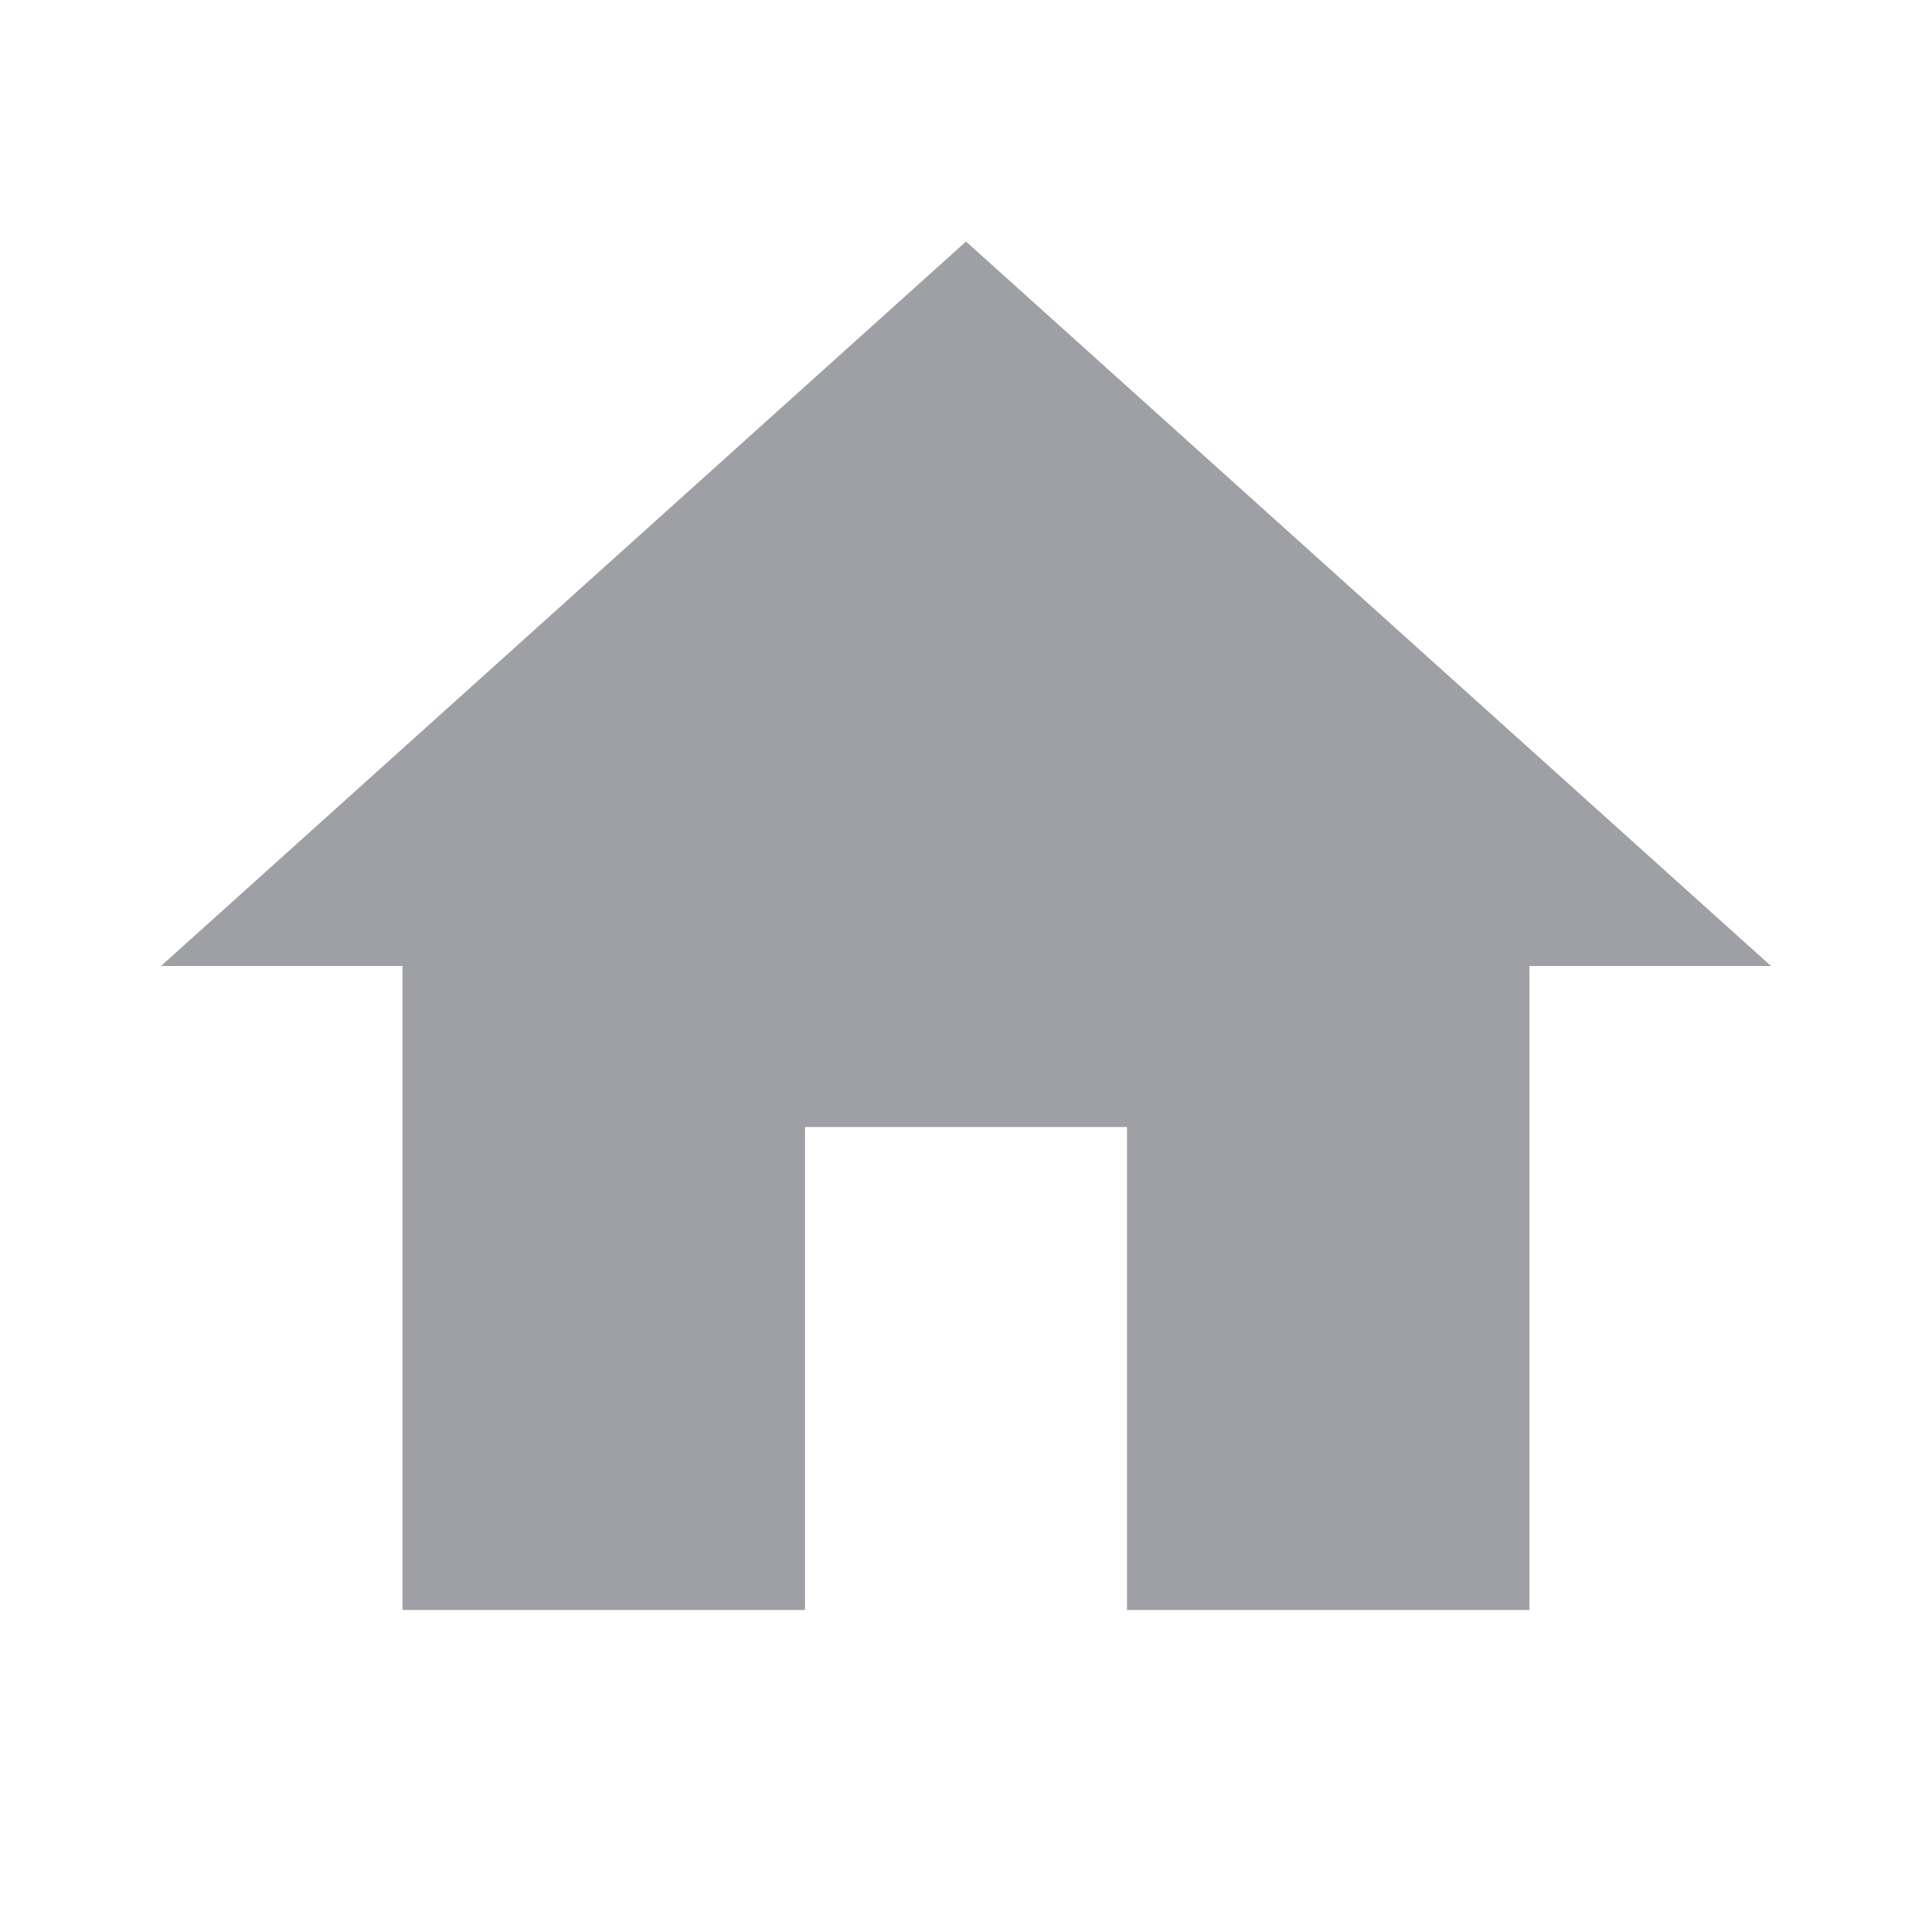 <svg width="24" height="24" viewBox="0 0 24 24" fill="none" xmlns="http://www.w3.org/2000/svg">
<path d="M10 13.5H9.5V14V19.5H5.5V12V11.5H5H3.303L12 3.673L20.697 11.5H19H18.5V12V19.5H14.5V14V13.5H14H10Z" fill="#9FA0A5" stroke="#9FA0A5"/>
</svg>
